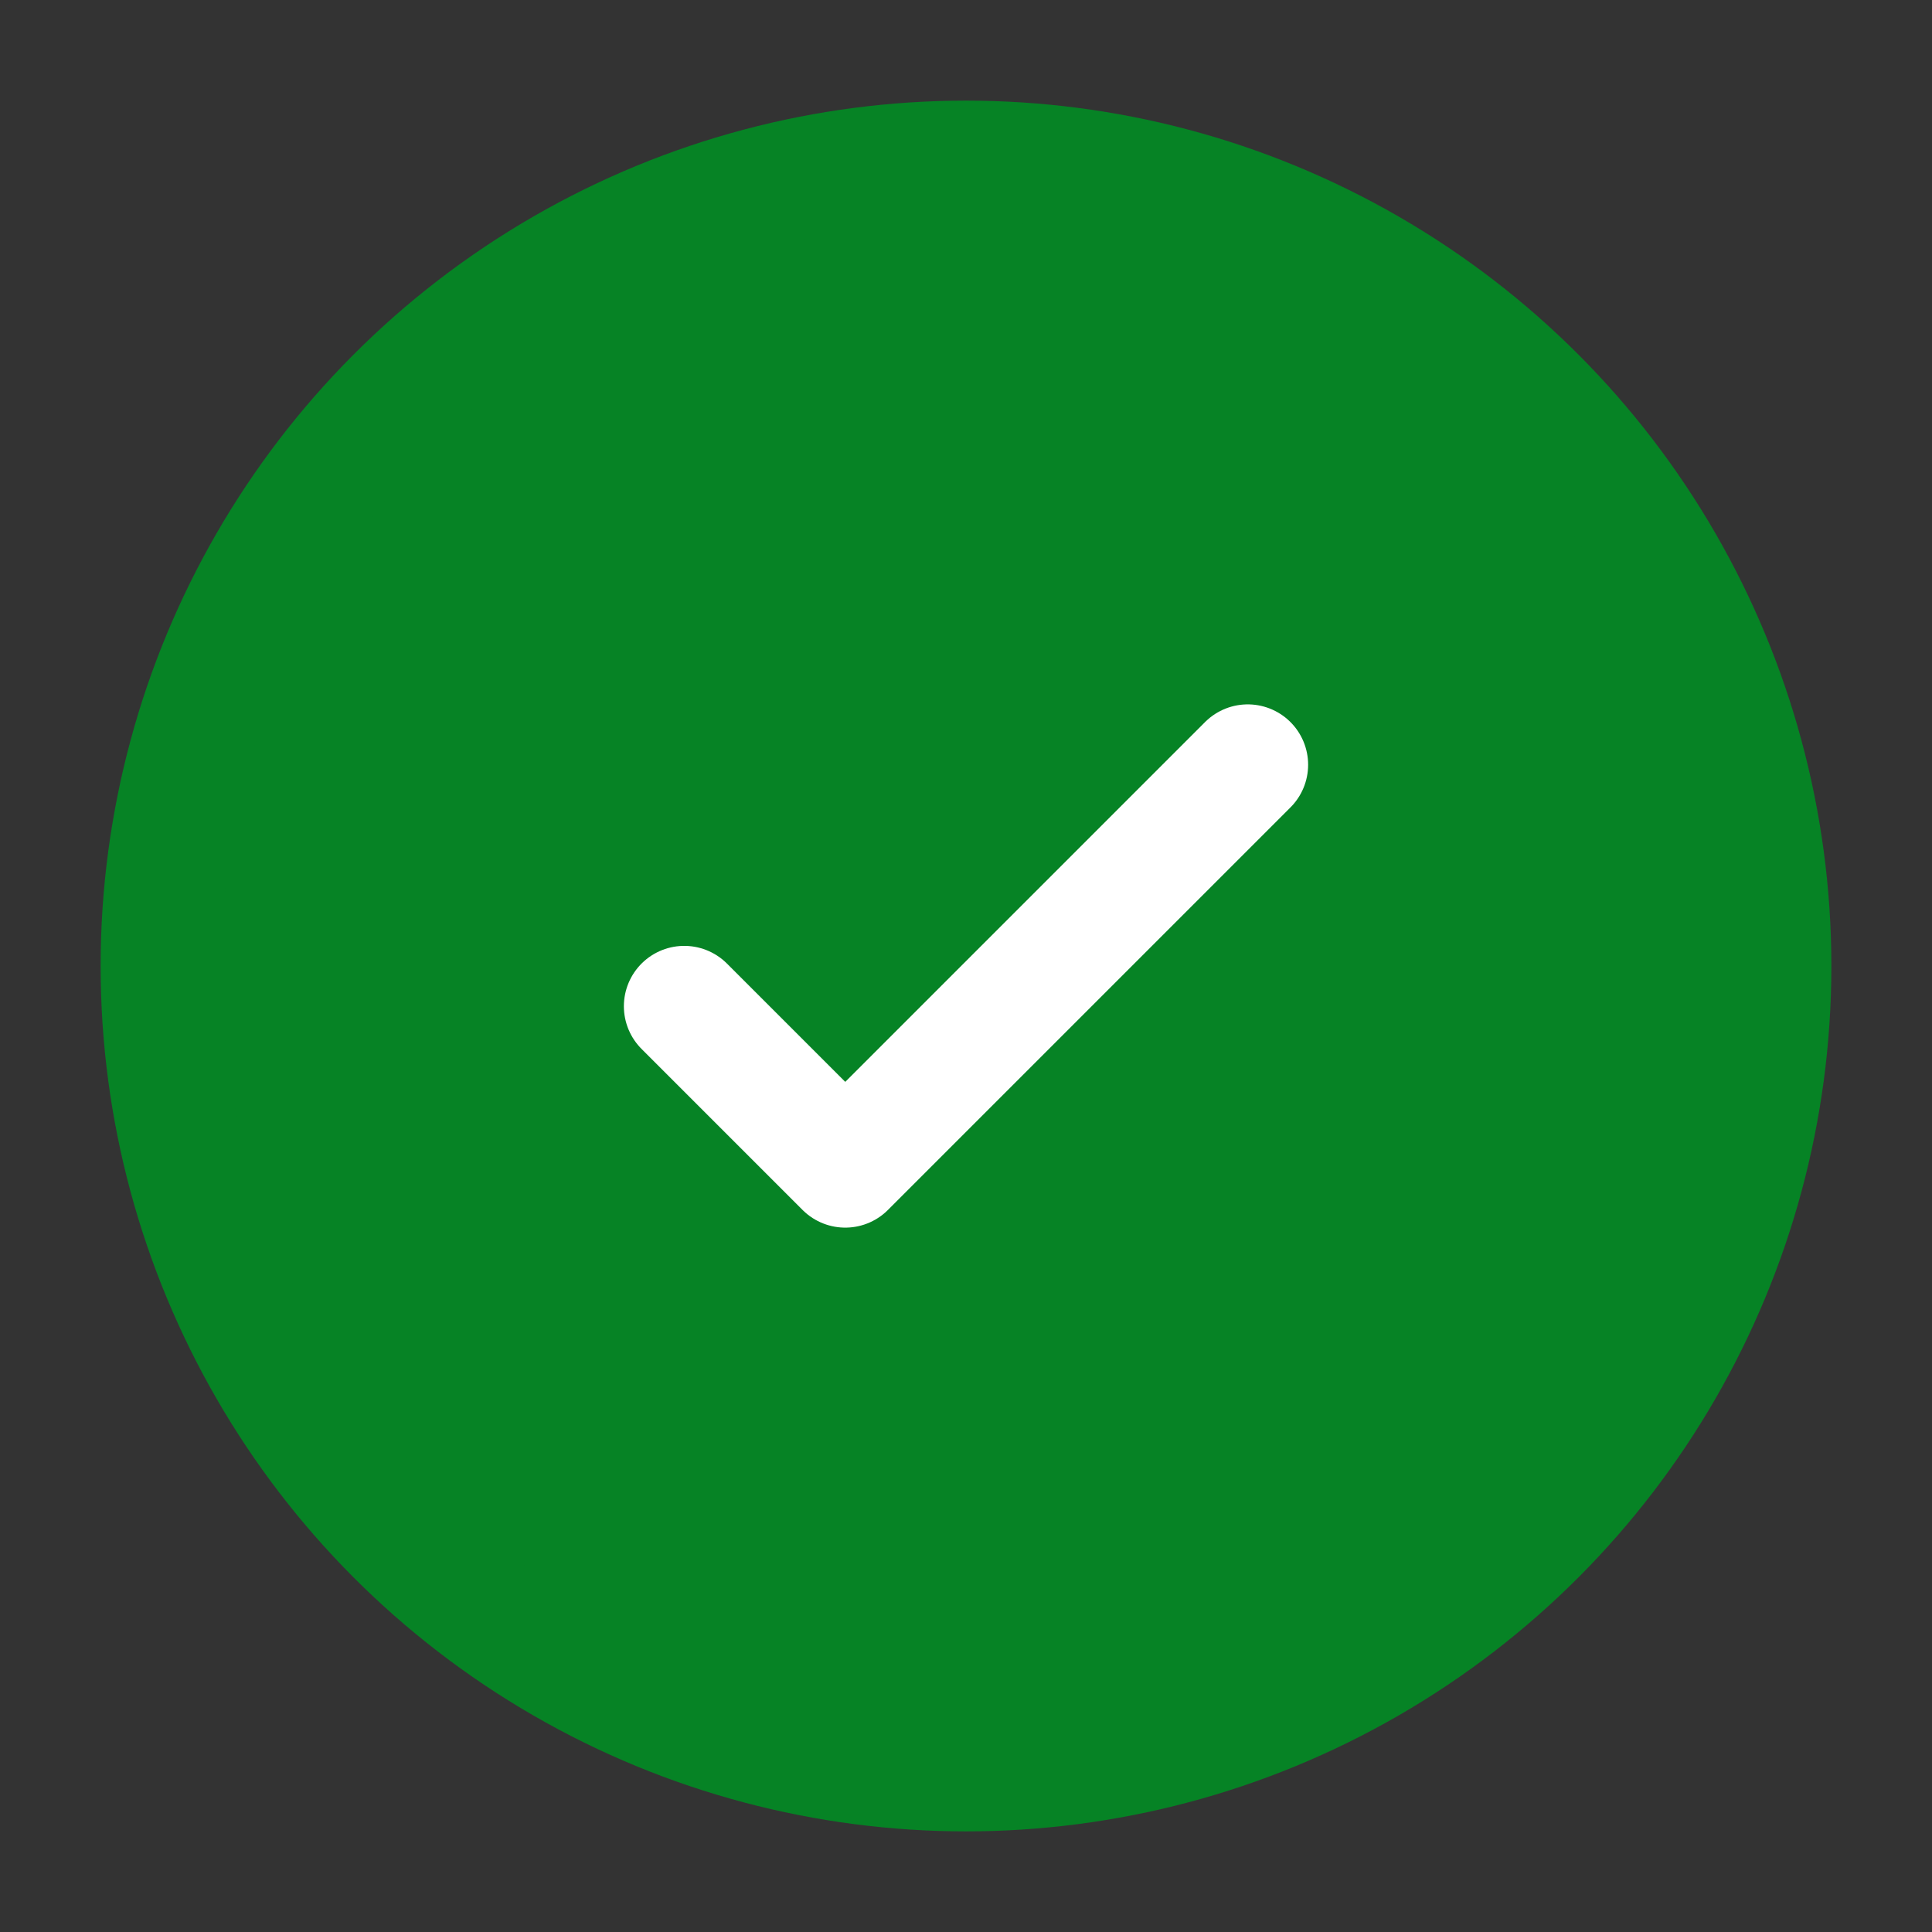 <?xml version="1.0" encoding="utf-8"?><!-- Uploaded to: SVG Repo, www.svgrepo.com, Generator: SVG Repo Mixer Tools -->
<svg width="800px" height="800px" viewBox="0 0 24 24" fill="#068325" xmlns="http://www.w3.org/2000/svg">
<rect x="0" y="0" width="24" height="24" fill="#333333" stroke="none"/>
<circle cx="12" cy="12" r="10" stroke="#068325" stroke-width="1.5"/>
<path d="M8.5 12.5L10.5 14.5L15.5 9.5" stroke="#fff" stroke-width="1.5" stroke-linecap="round" stroke-linejoin="round"/>
</svg>